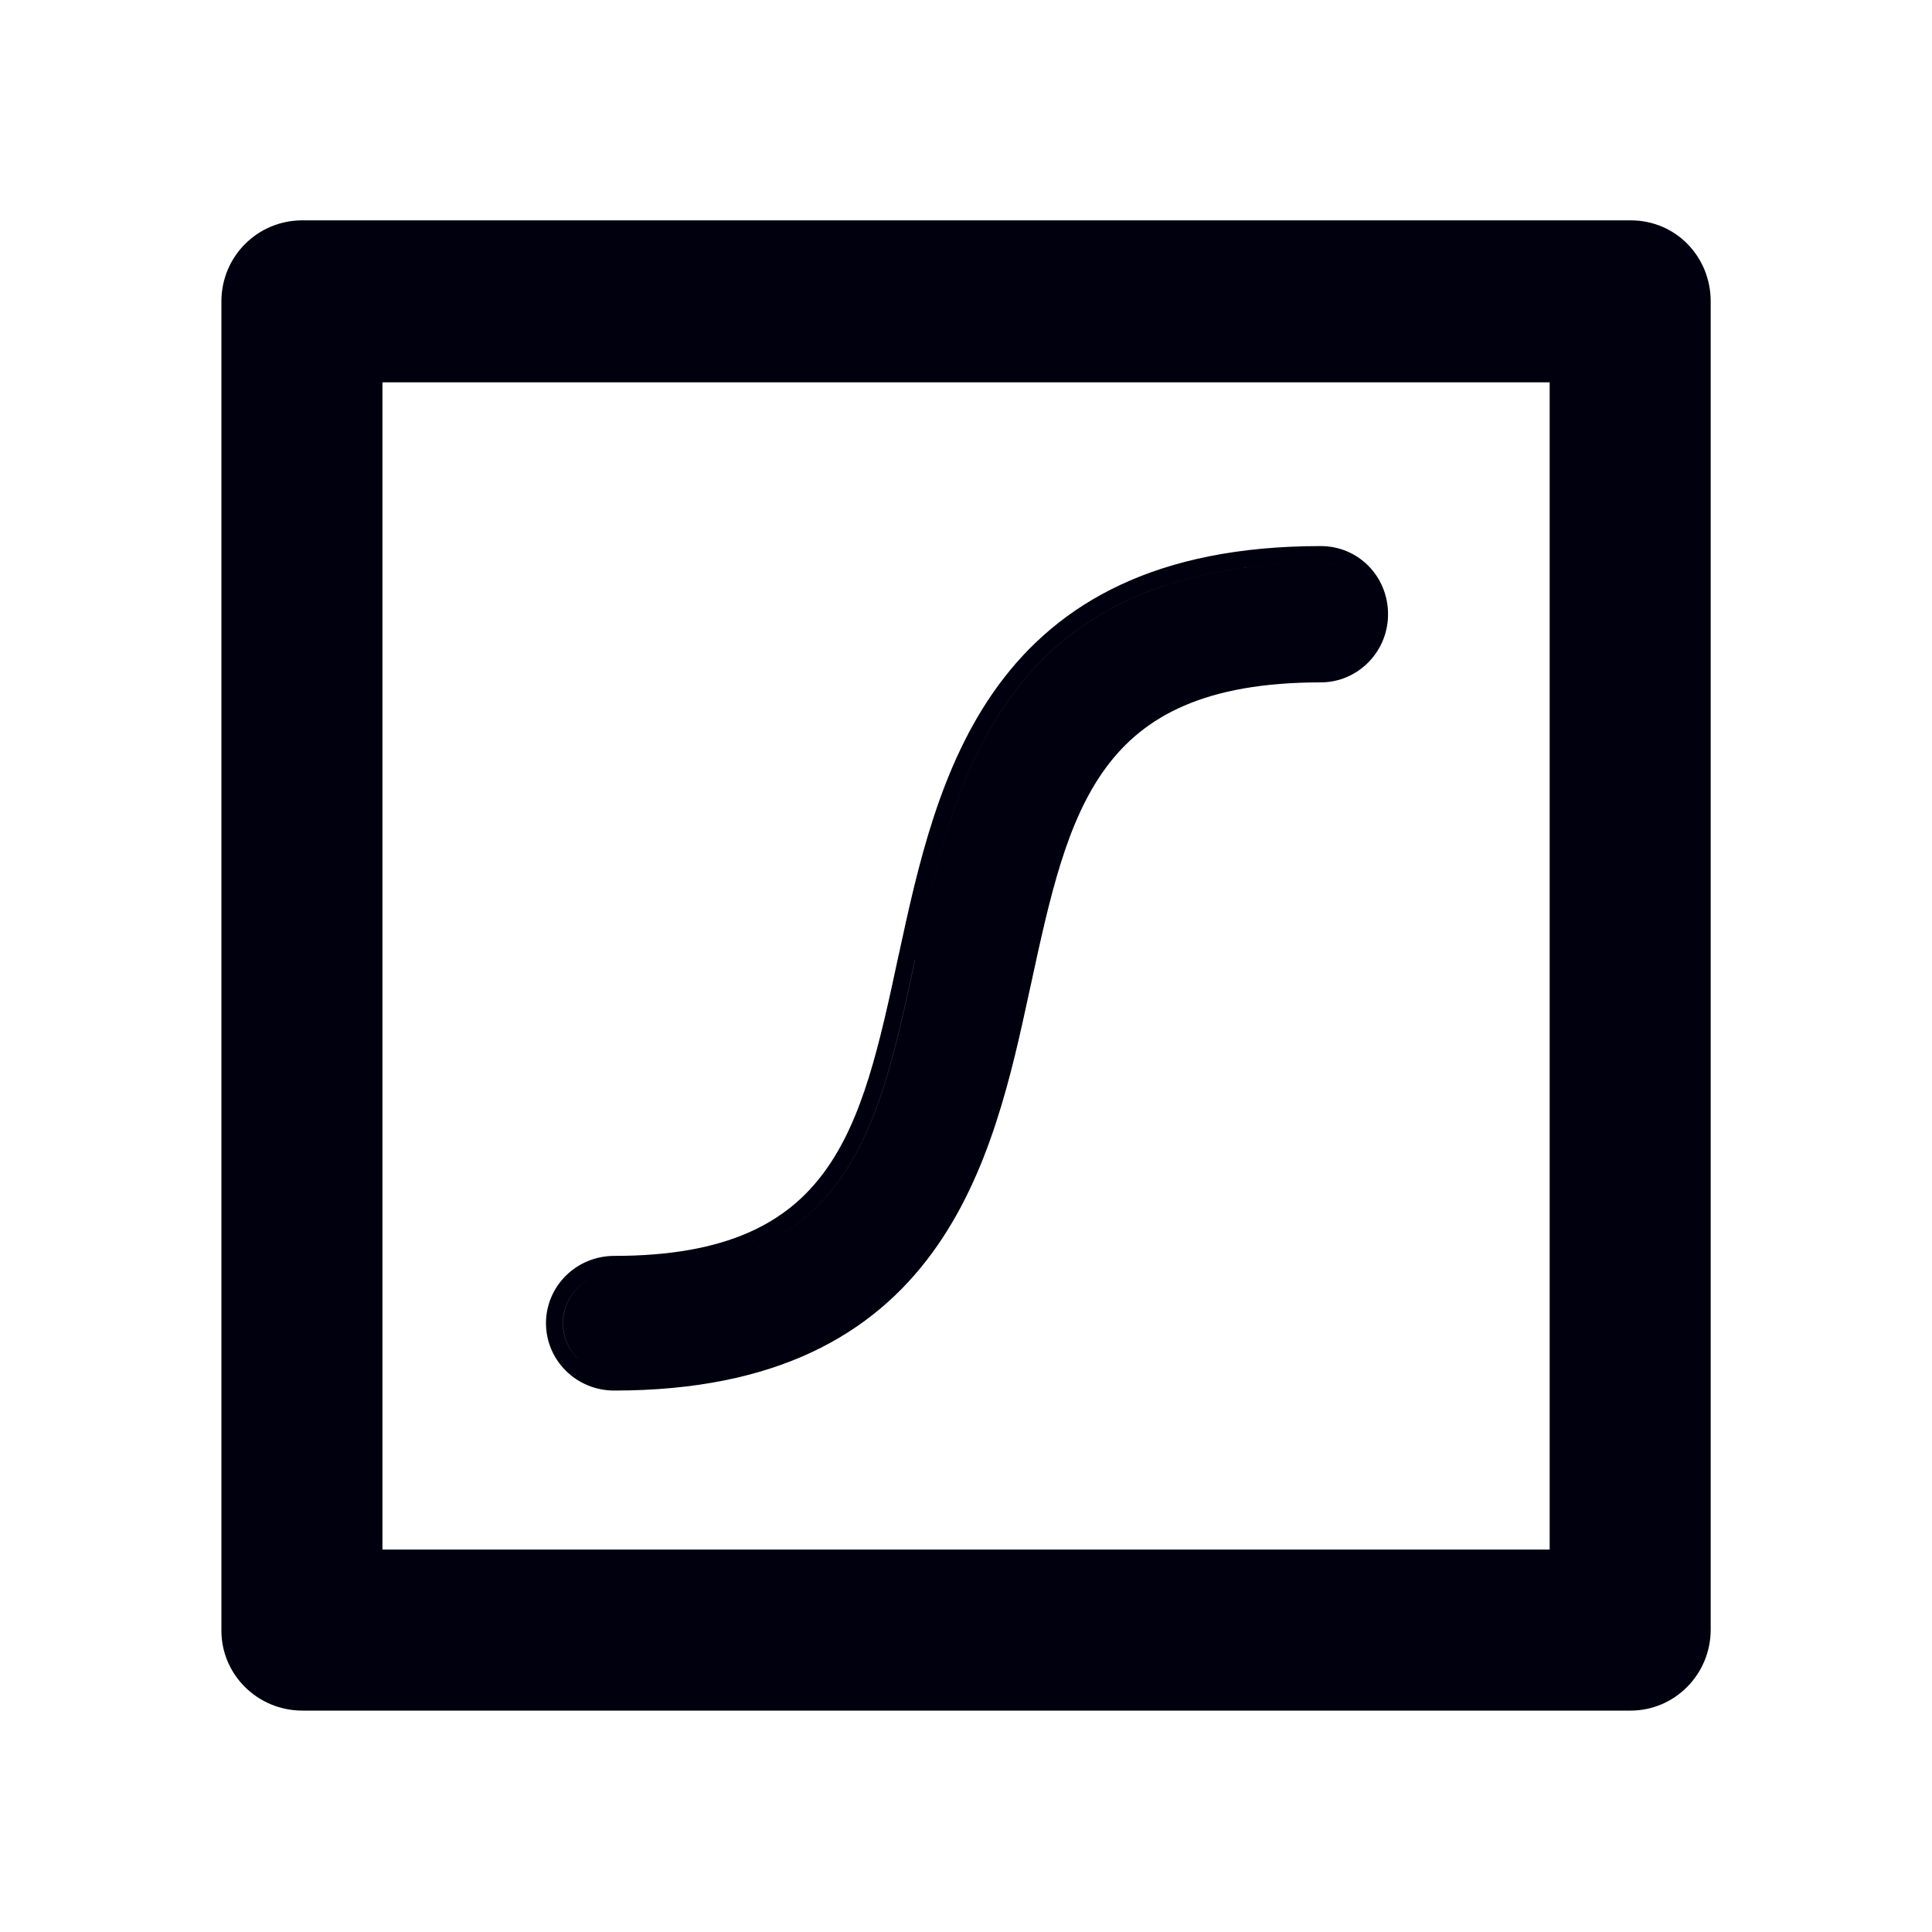 <svg width="20" height="20" viewBox="0 0 20 20" fill="none" xmlns="http://www.w3.org/2000/svg">
<path fill-rule="evenodd" clip-rule="evenodd" d="M3.13 17.708H16.88C17.337 17.708 17.709 17.332 17.709 16.87V3.12C17.709 2.659 17.35 2.281 16.88 2.281H3.13C2.665 2.281 2.292 2.655 2.292 3.12V16.88C2.292 17.337 2.667 17.708 3.13 17.708ZM3.959 3.958H16.042V16.041H3.959V3.958ZM9.3 9.899L9.3 9.899C9.104 10.815 8.935 11.584 8.534 12.131C8.148 12.658 7.526 13.001 6.358 13.001C5.968 13.001 5.652 13.313 5.652 13.698C5.652 14.083 5.968 14.395 6.358 14.395C8.042 14.395 9.037 13.809 9.652 12.967C10.249 12.151 10.473 11.113 10.663 10.231L10.67 10.2C10.87 9.275 11.041 8.499 11.45 7.945C11.843 7.412 12.477 7.064 13.671 7.064C14.056 7.064 14.369 6.748 14.369 6.359C14.369 5.971 14.067 5.653 13.671 5.653C11.966 5.653 10.959 6.244 10.335 7.094C9.729 7.92 9.501 8.973 9.306 9.873L9.3 9.899ZM5.98 14.064C5.886 13.97 5.828 13.84 5.828 13.698C5.828 13.412 6.063 13.176 6.358 13.176C8.773 13.176 9.085 11.746 9.472 9.937L9.472 9.936L9.474 9.926C9.869 8.102 10.361 5.829 13.672 5.829C13.818 5.829 13.947 5.887 14.041 5.981C13.947 5.887 13.818 5.829 13.671 5.829C10.361 5.829 9.869 8.101 9.474 9.926L9.472 9.936L9.471 9.937C9.084 11.746 8.773 13.176 6.358 13.176C6.063 13.176 5.827 13.412 5.827 13.698C5.827 13.84 5.885 13.97 5.98 14.064Z" fill="#00000F"/>
</svg>
